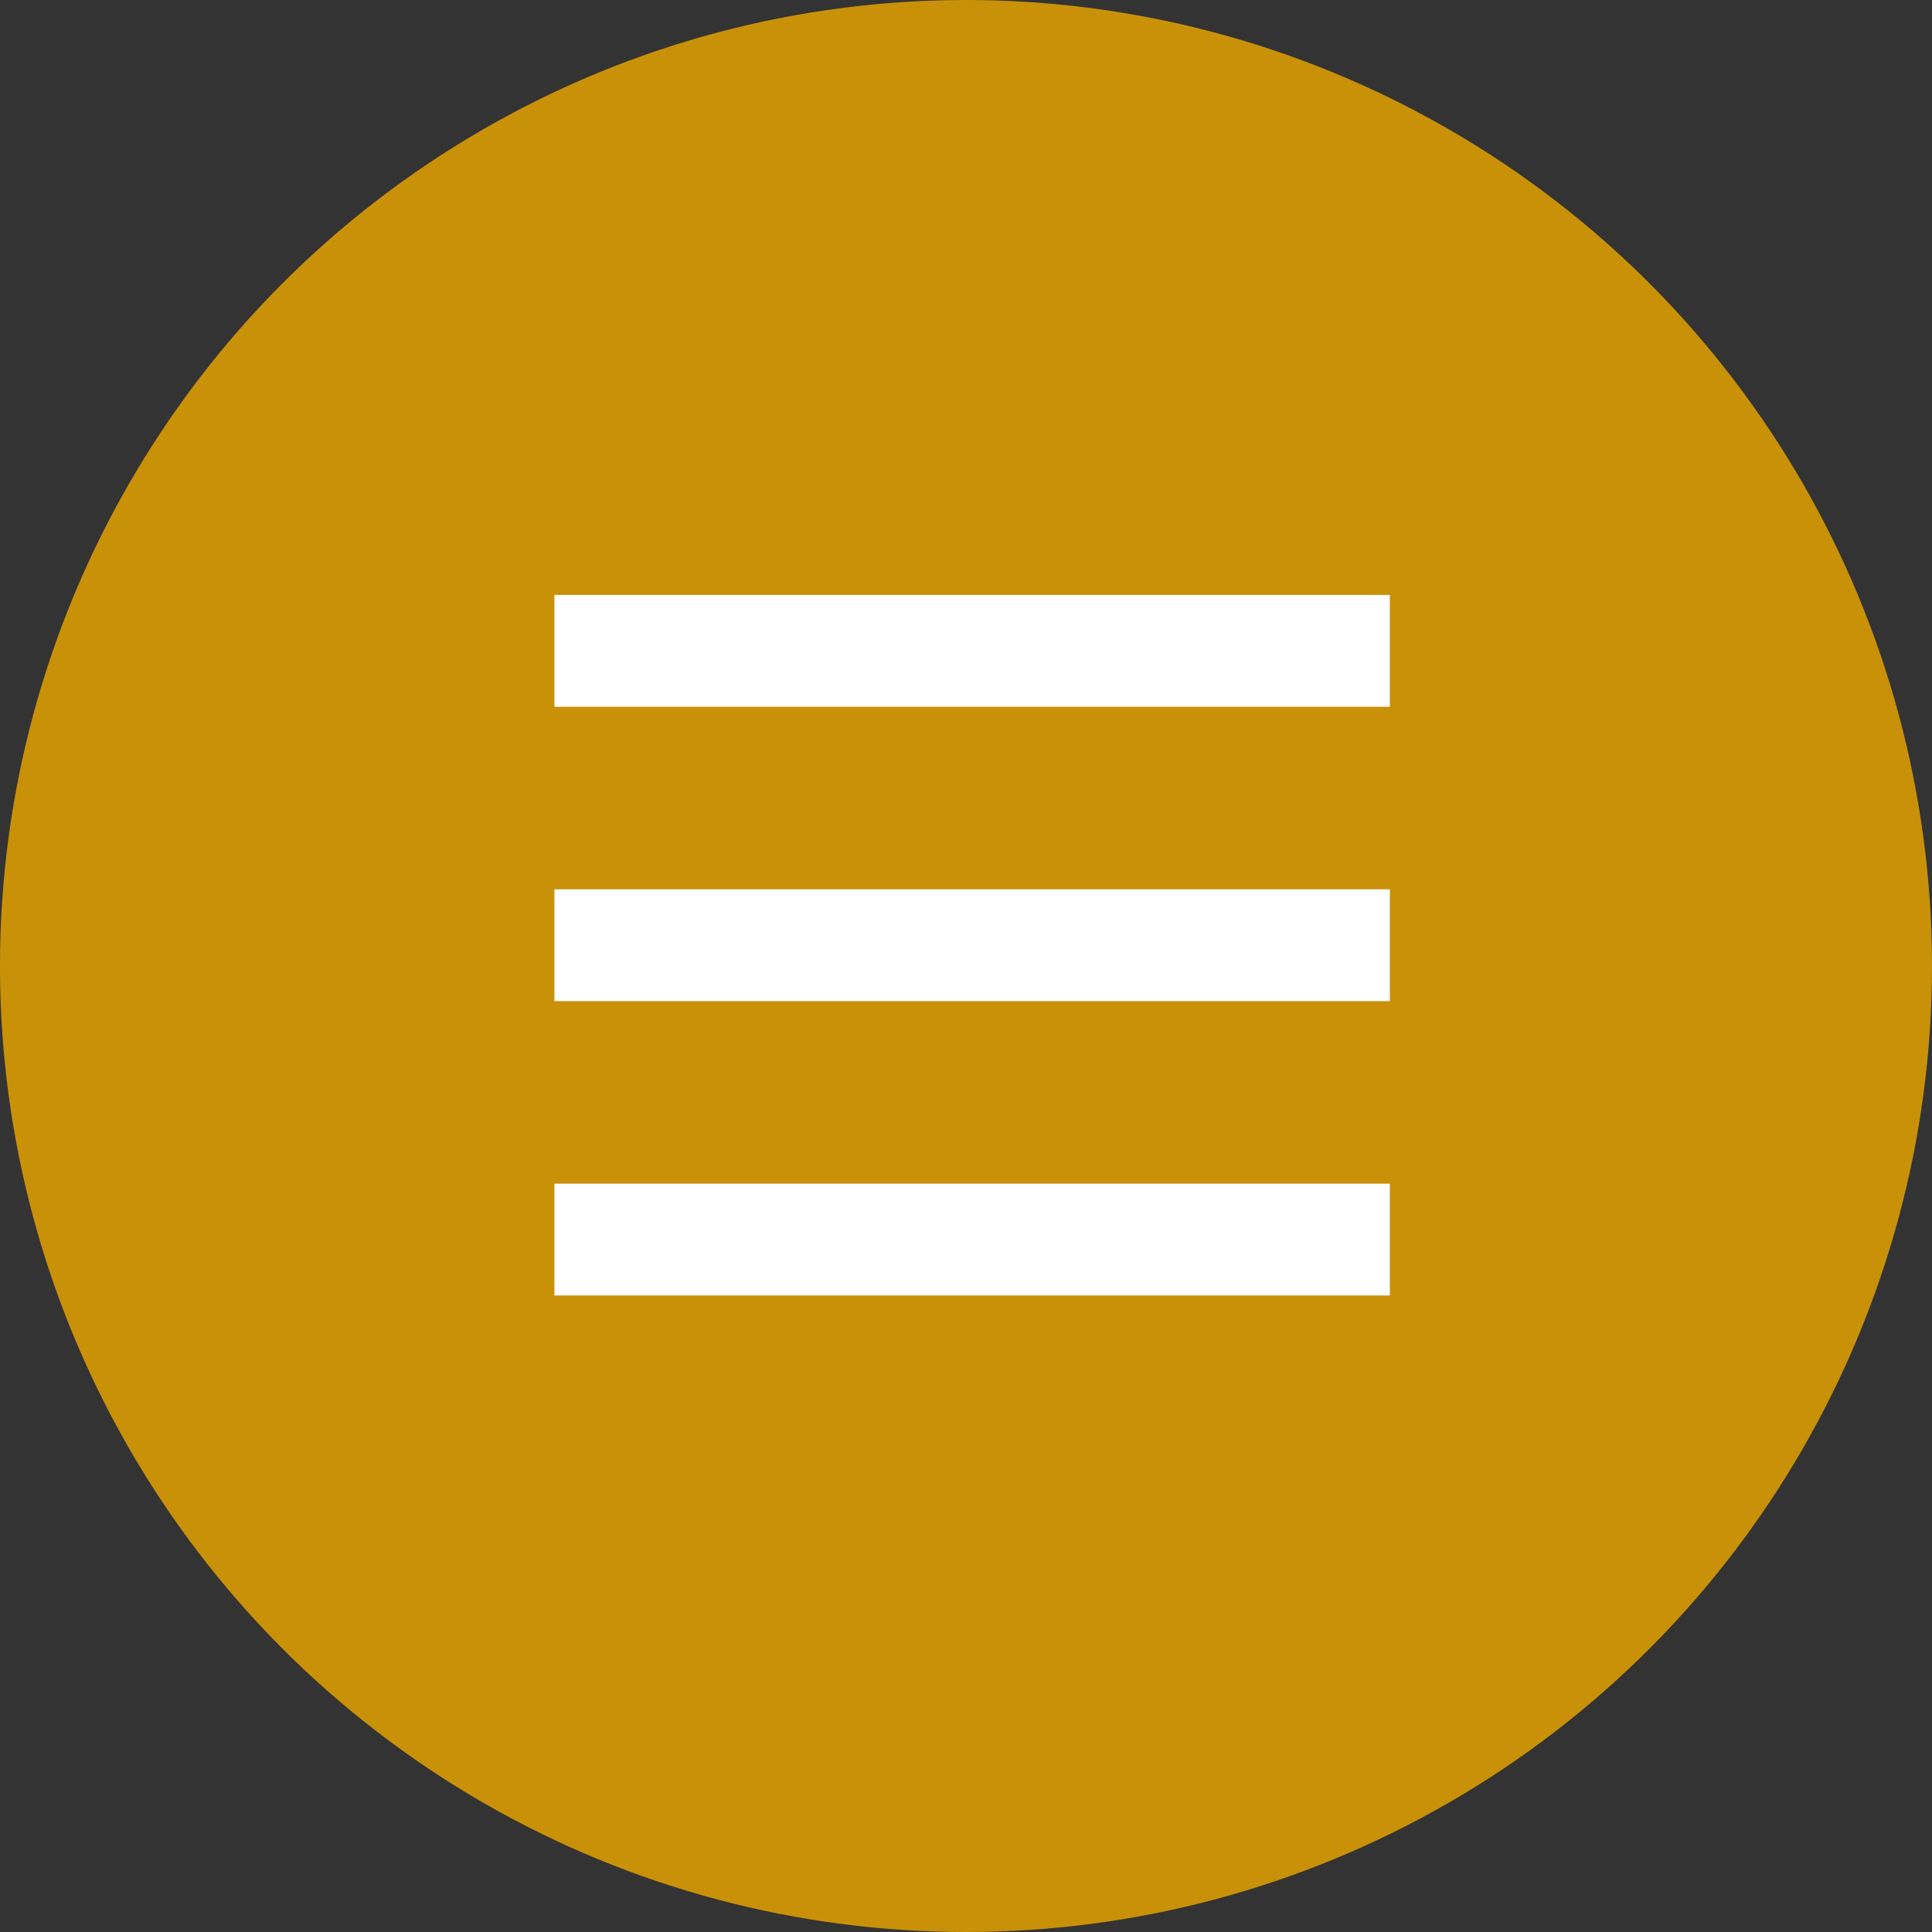 <?xml version="1.0" encoding="utf-8"?>
<!-- Generator: Adobe Illustrator 16.0.0, SVG Export Plug-In . SVG Version: 6.00 Build 0)  -->
<!DOCTYPE svg PUBLIC "-//W3C//DTD SVG 1.1//EN" "http://www.w3.org/Graphics/SVG/1.1/DTD/svg11.dtd">
<svg version="1.1" xmlns="http://www.w3.org/2000/svg" xmlns:xlink="http://www.w3.org/1999/xlink" x="0px" y="0px"
	 width="282.231px" height="282.232px" viewBox="452.604 1511.289 282.231 282.232"
	 enable-background="new 452.604 1511.289 282.231 282.232" xml:space="preserve">
<rect x="452.604" y="1511.289" width="282.231" height="282.232" fill="#333333" stroke="none"/>
<g id="_x2D_--" display="none">
	<rect x="116.272" y="-356.429" display="inline" fill="#FFFFFF" width="4471.75" height="5688"/>
</g>
<g id="fond">
	<circle fill="#C89108" cx="593.718" cy="1652.405" r="141.116"/>
</g>
<g id="Layer_1" display="none">
	<g display="inline">
		<path fill="#FFFFFF" d="M659.016,1643.316h-125l62.5-62.5L659.016,1643.316z"/>
	</g>
	<g id="Calque_2" display="inline">
	</g>
	<g id="Calque_7" display="inline">
		<g>
			<path fill="#FFFFFF" d="M532.498,1665.193h125l-62.5,62.5L532.498,1665.193z"/>
		</g>
	</g>
</g>
<g id="Calque_6">
	<g>
		<path fill="#FFFFFF" d="M533.597,1598.2h122.042v16.336H533.597V1598.2z"/>
		<path fill="#FFFFFF" d="M533.597,1641.2h122.042v16.336H533.597V1641.2z"/>
		<path fill="#FFFFFF" d="M533.597,1684.2h122.042v16.336H533.597V1684.2z"/>
	</g>
</g>
</svg>
